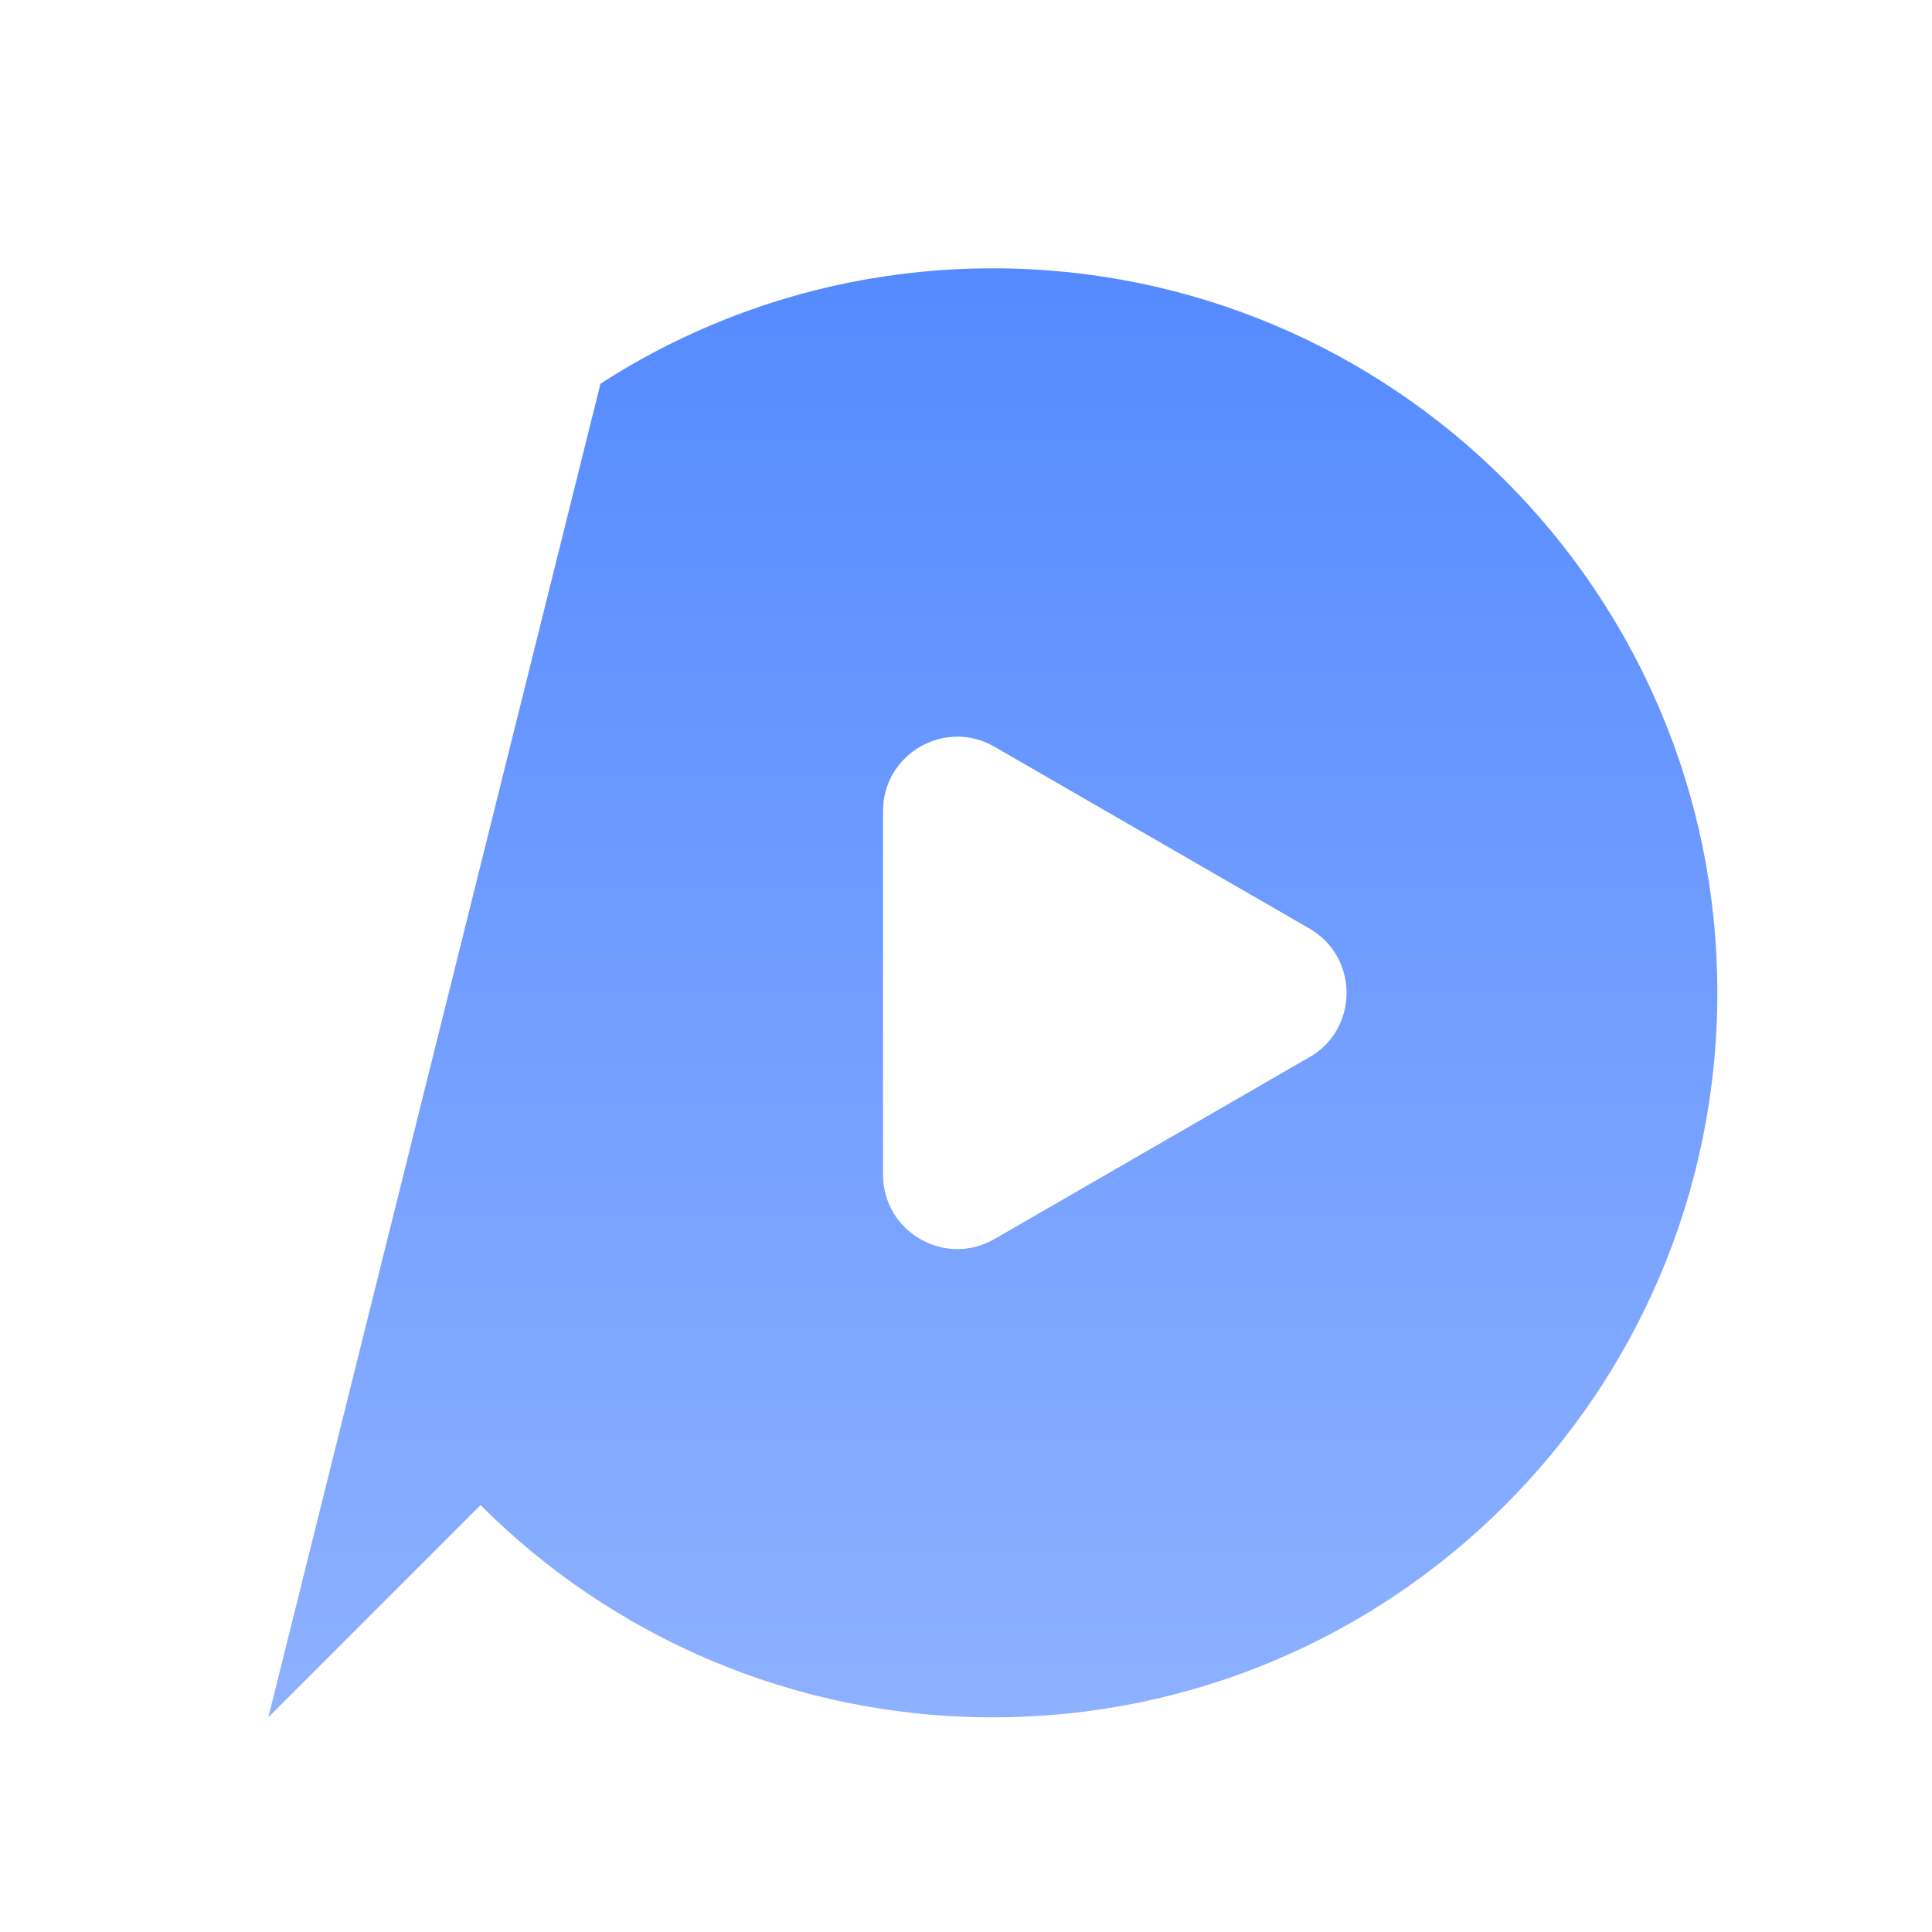 <svg width="36" height="36" viewBox="0 0 36 36" fill="none" xmlns="http://www.w3.org/2000/svg">
<path d="M18.5 5C16.046 5 13.745 5.655 11.761 6.8C11.567 6.912 11.377 7.029 11.189 7.15L6.719 25.097L5 32L8.954 28.046C11.397 30.488 14.772 32 18.5 32C25.955 32 32 25.956 32 18.499C32 11.042 25.955 5 18.5 5ZM24.399 19.699L18.53 23.088C17.608 23.62 16.454 22.955 16.454 21.889V15.112C16.454 14.047 17.608 13.381 18.53 13.914L24.399 17.302C25.322 17.835 25.322 19.168 24.399 19.701V19.699Z" fill="url(#paint0_linear_49_9539)"/>
<defs>
<linearGradient id="paint0_linear_49_9539" x1="18.5" y1="5" x2="18.5" y2="32" gradientUnits="userSpaceOnUse">
<stop stop-color="#558AFF"/>
<stop offset="1" stop-color="#8DB1FF"/>
</linearGradient>
</defs>
</svg>
